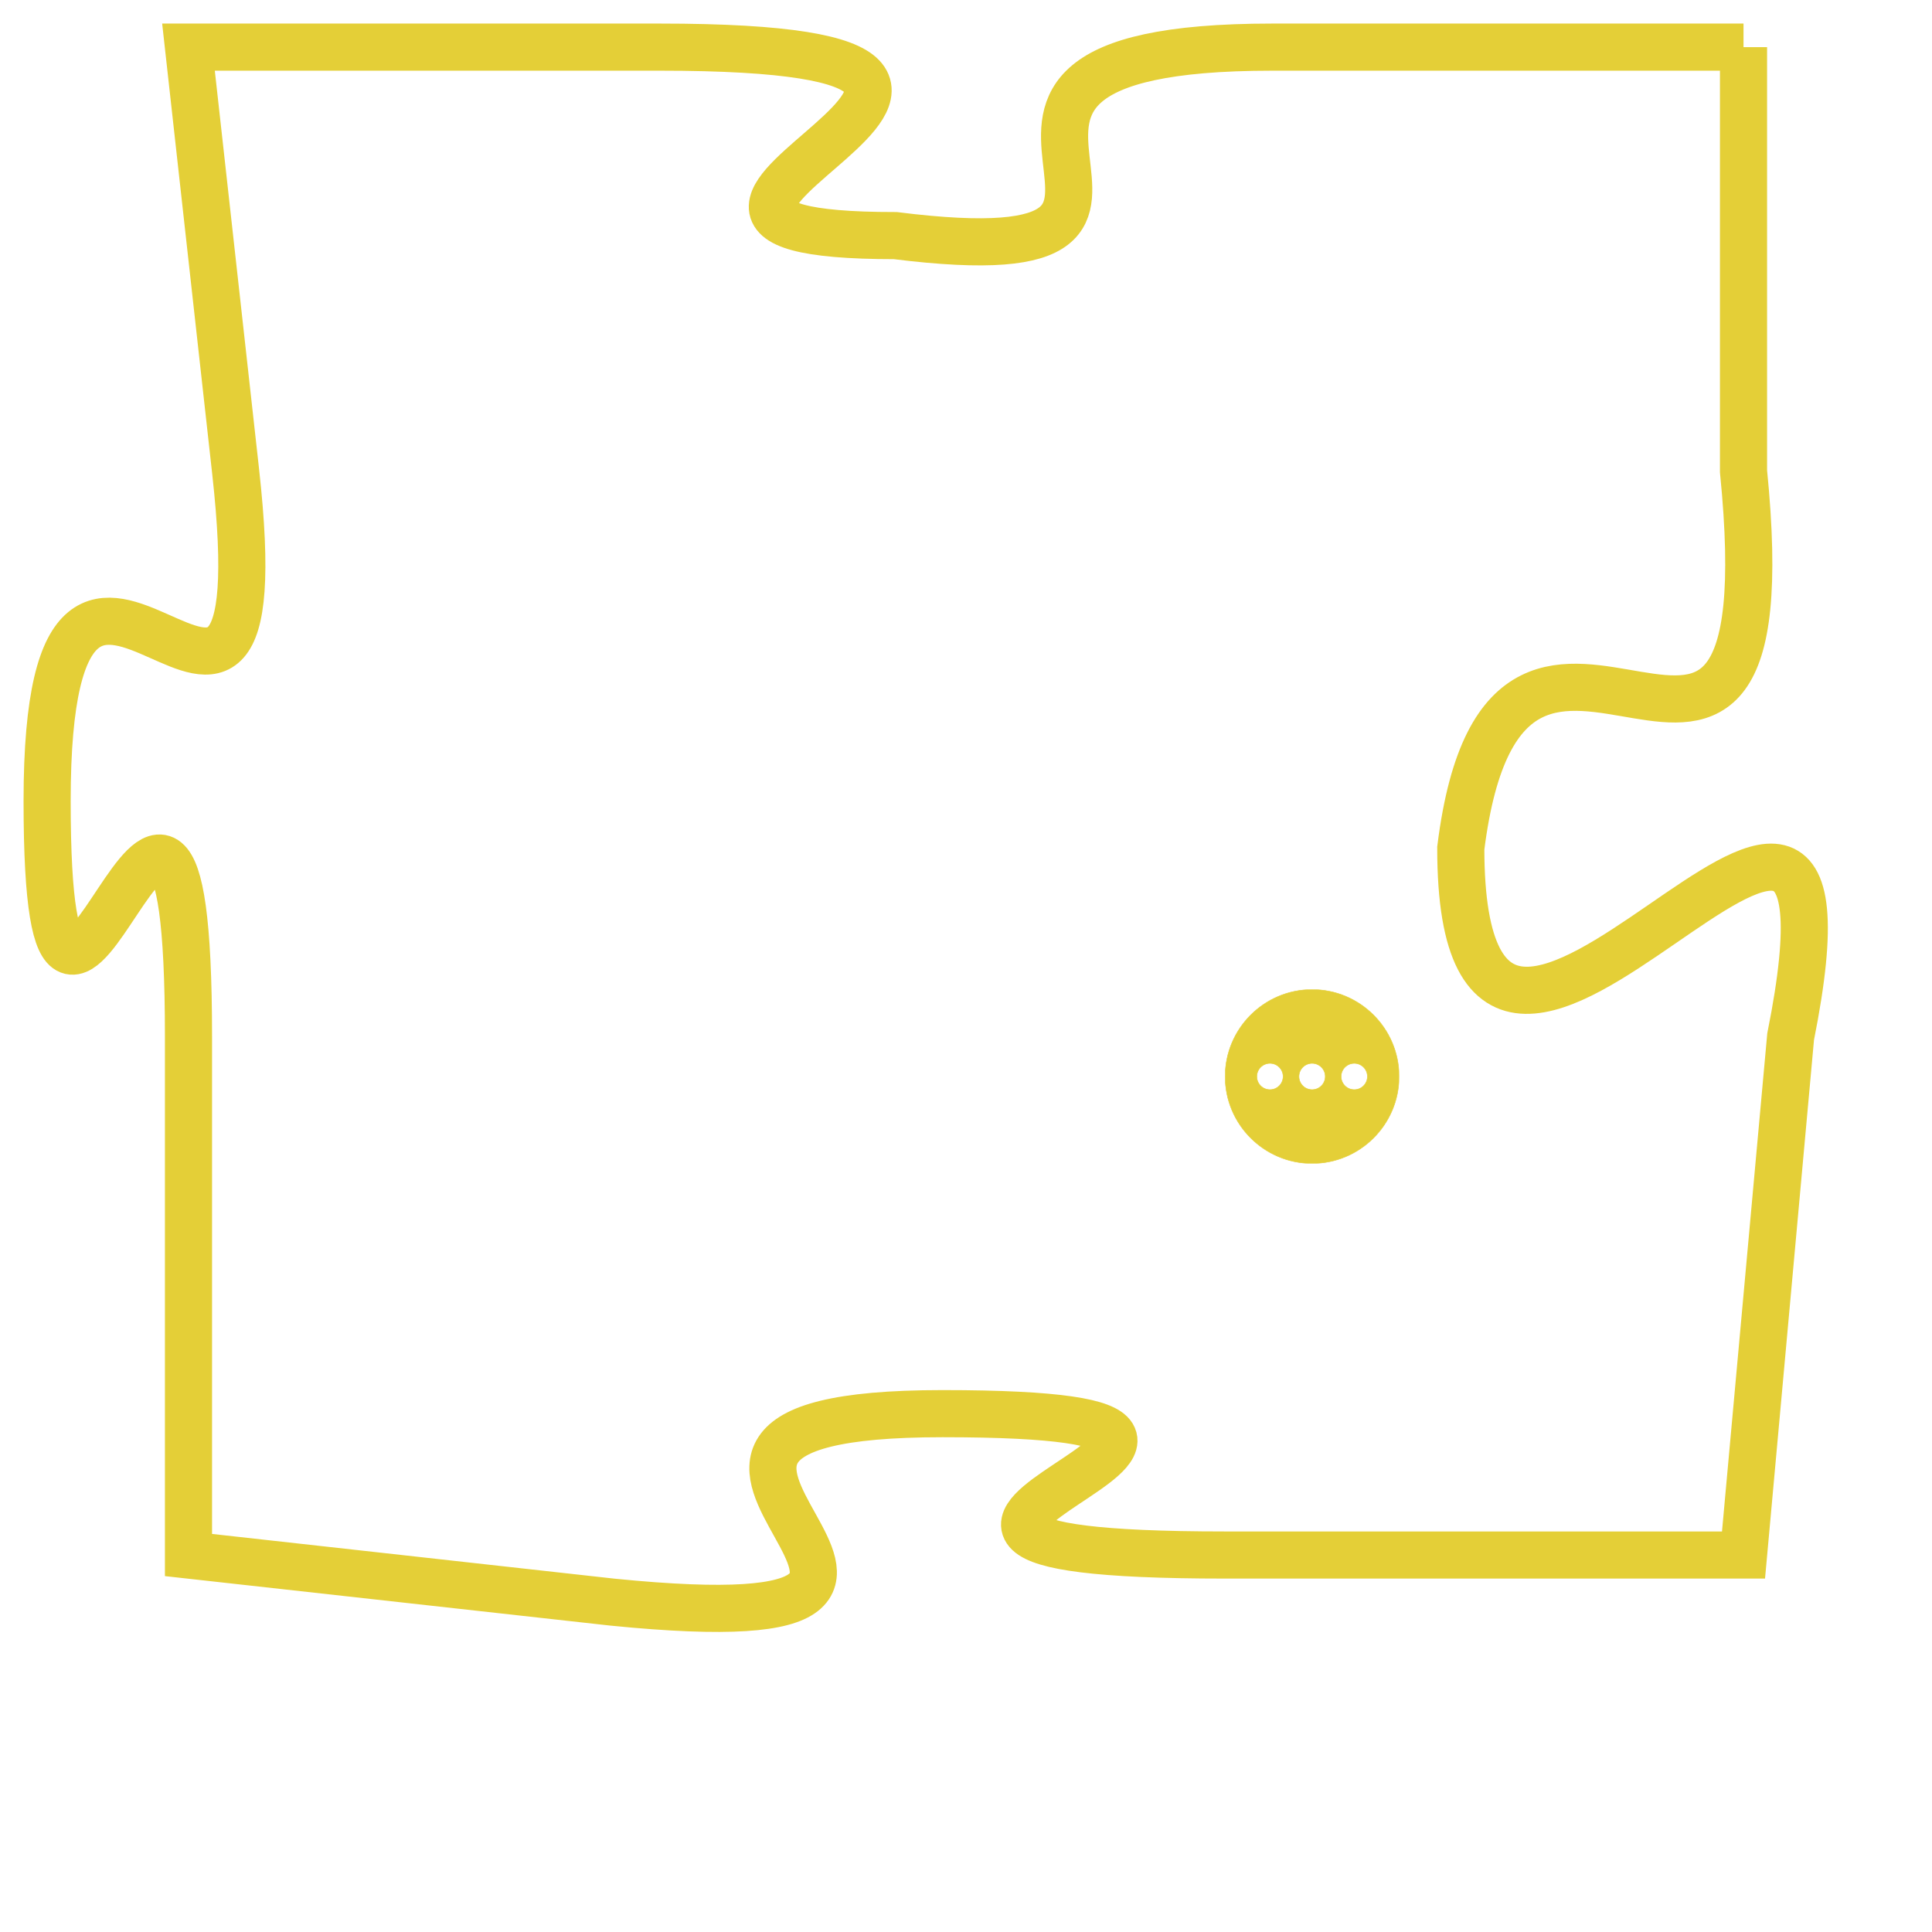 <svg version="1.1" xmlns="http://www.w3.org/2000/svg" xmlns:xlink="http://www.w3.org/1999/xlink" fill="transparent" x="0" y="0" width="350" height="350" preserveAspectRatio="xMinYMin slice"><style type="text/css">.links{fill:transparent;stroke: #E4CF37;}.links:hover{fill:#63D272; opacity:0.4;}</style><defs><g id="allt"><path id="t6008" d="M957,1472 L947,1472 C938,1472 947,1477 939,1476 C931,1476 945,1472 934,1472 L924,1472 924,1472 L925,1481 C926,1490 921,1479 921,1488 C921,1497 924,1483 924,1493 L924,1504 924,1504 L933,1505 C943,1506 931,1501 940,1501 C950,1501 935,1504 946,1504 L957,1504 957,1504 L958,1493 C960,1483 951,1498 951,1489 C952,1481 958,1491 957,1481 L957,1472"/></g><clipPath id="c" clipRule="evenodd" fill="transparent"><use href="#t6008"/></clipPath></defs><svg viewBox="920 1471 41 36" preserveAspectRatio="xMinYMin meet"><svg width="4380" height="2430"><g><image crossorigin="anonymous" x="0" y="0" href="https://nftpuzzle.license-token.com/assets/completepuzzle.svg" width="100%" height="100%" /><g class="links"><use href="#t6008"/></g></g></svg><svg x="946" y="1492" height="9%" width="9%" viewBox="0 0 330 330"><g><a xlink:href="https://nftpuzzle.license-token.com/" class="links"><title>See the most innovative NFT based token software licensing project</title><path fill="#E4CF37" id="more" d="M165,0C74.019,0,0,74.019,0,165s74.019,165,165,165s165-74.019,165-165S255.981,0,165,0z M85,190 c-13.785,0-25-11.215-25-25s11.215-25,25-25s25,11.215,25,25S98.785,190,85,190z M165,190c-13.785,0-25-11.215-25-25 s11.215-25,25-25s25,11.215,25,25S178.785,190,165,190z M245,190c-13.785,0-25-11.215-25-25s11.215-25,25-25 c13.785,0,25,11.215,25,25S258.785,190,245,190z"></path></a></g></svg></svg></svg>